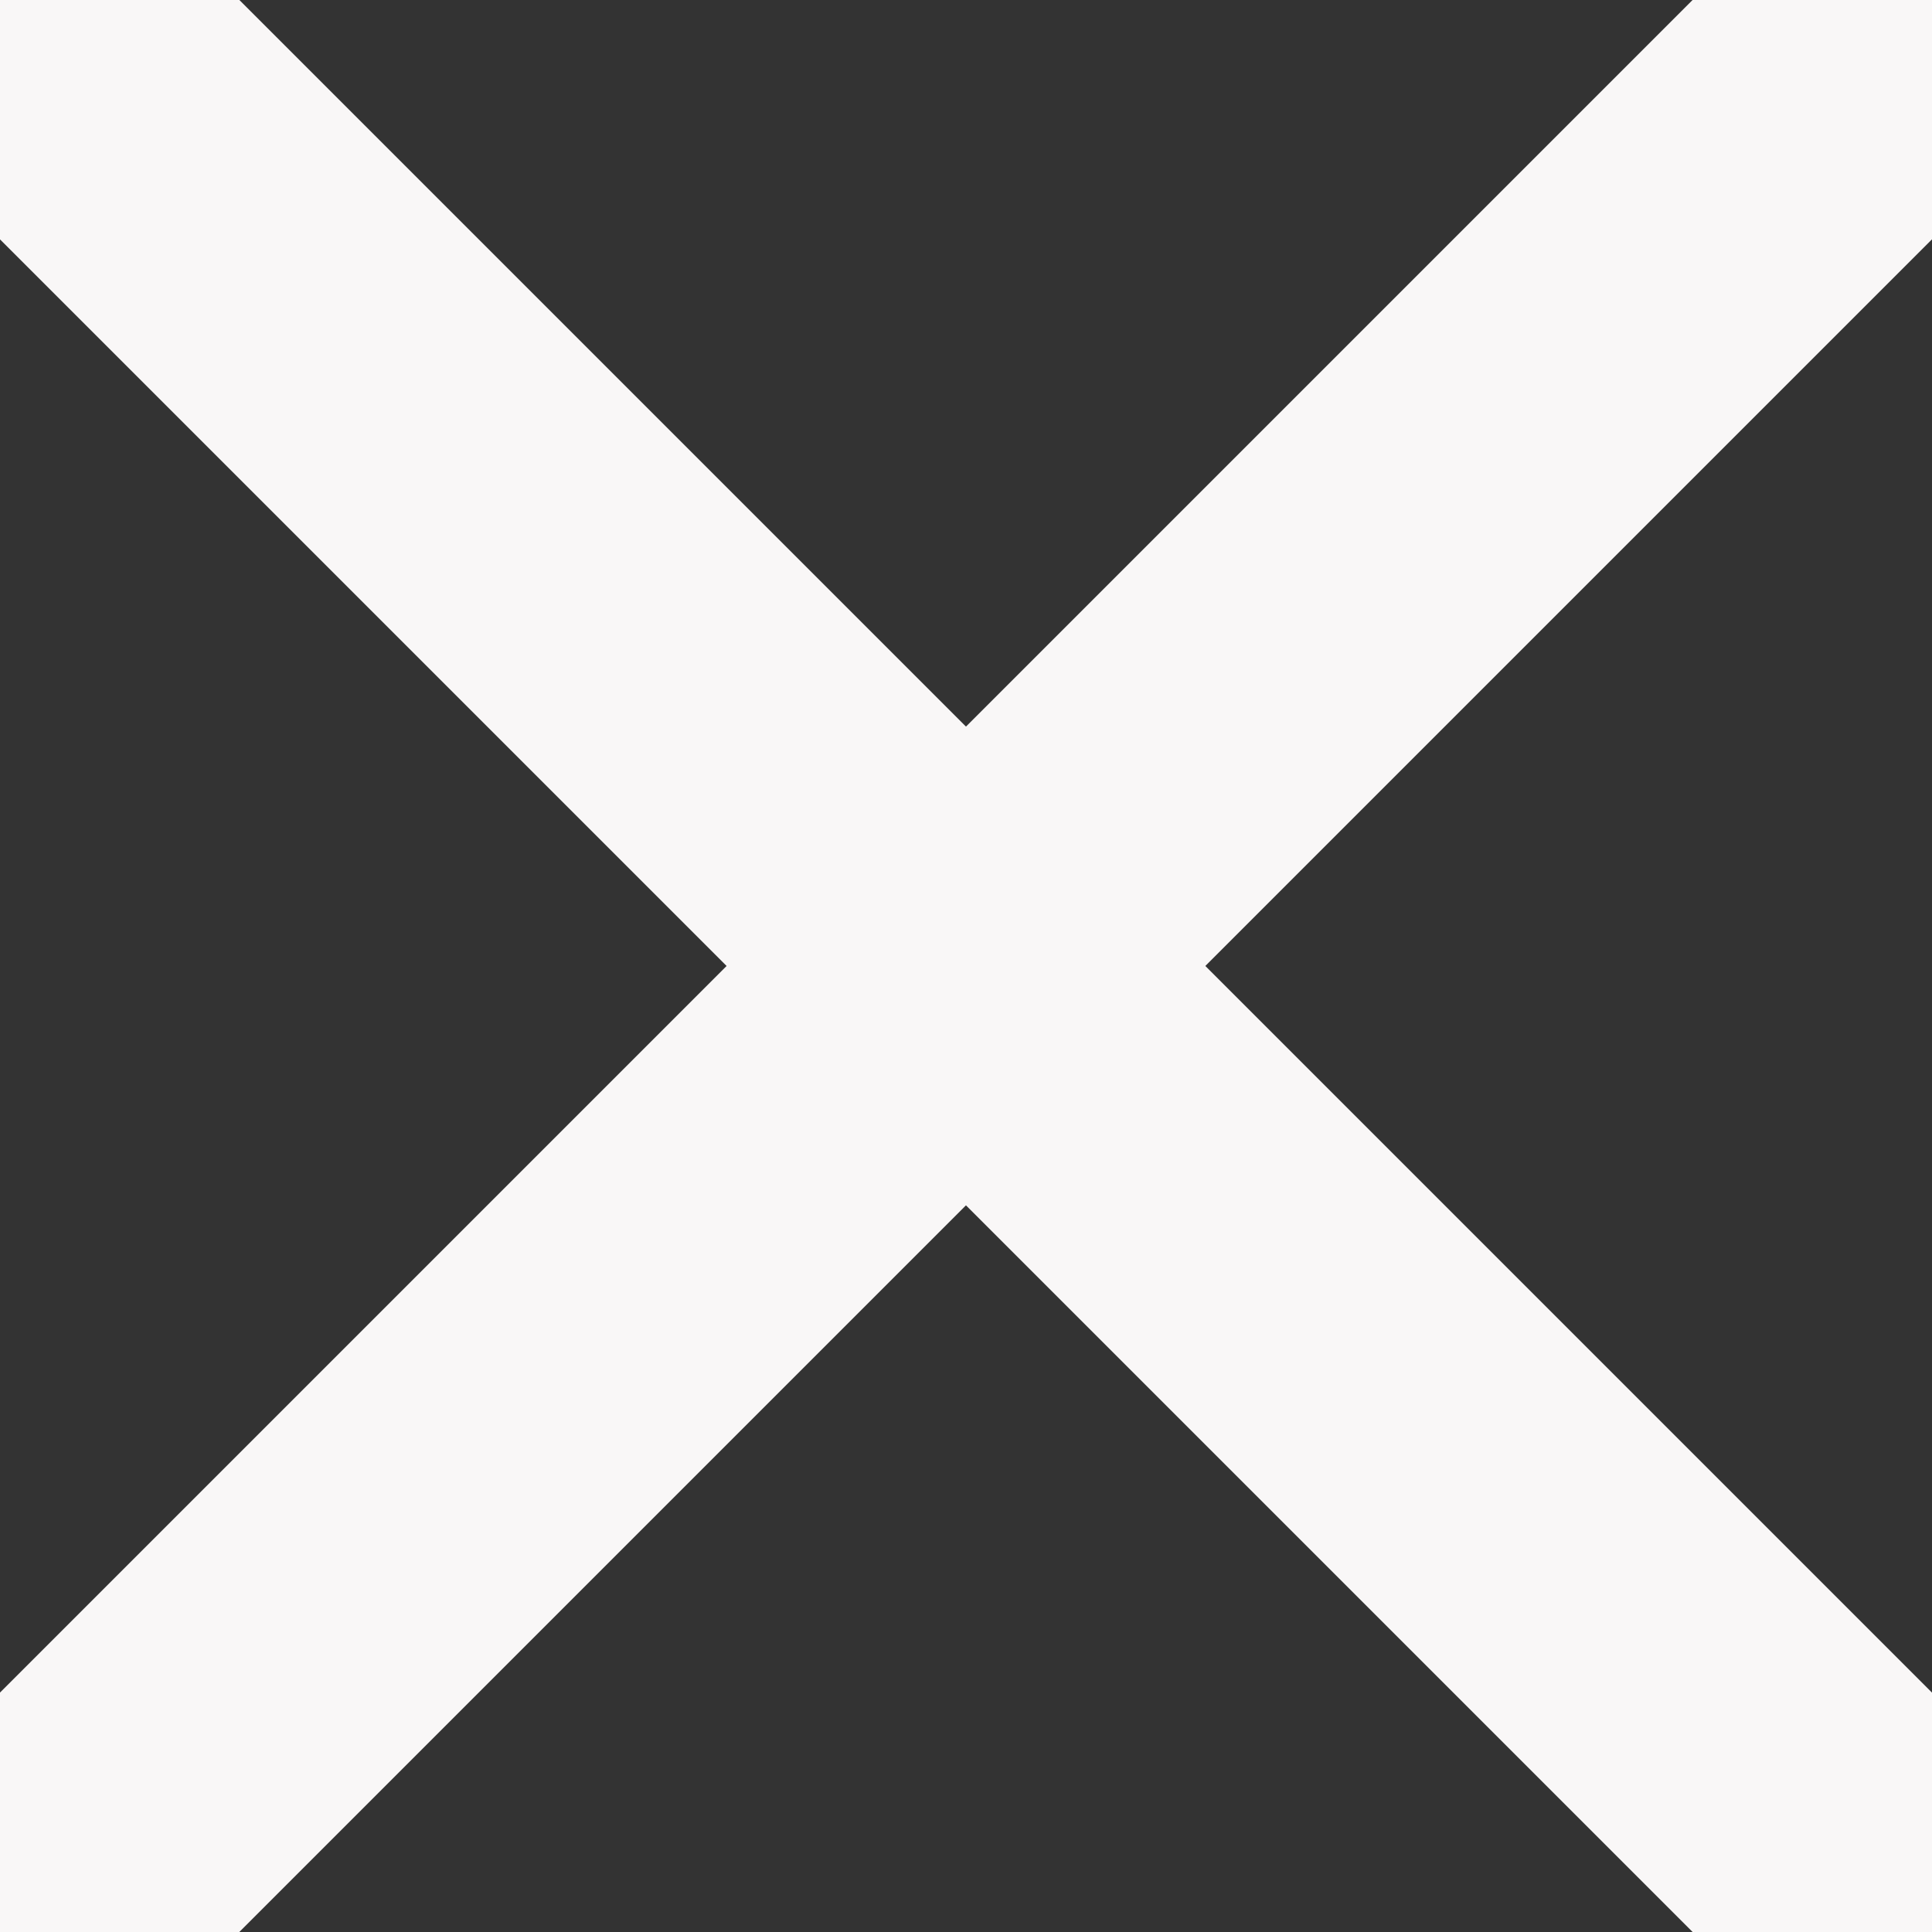 <svg xmlns="http://www.w3.org/2000/svg" width="34.243" height="34.243" viewBox="0 0 34.243 34.243">
  <rect x="0" y="0" width="34.243" height="34.243" fill="#333333" stroke="none"/>
  <g id="Group_85" data-name="Group 85" transform="translate(-185.879 -111.879)">
    <line id="Line_2" data-name="Line 2" x2="30" y2="30" transform="translate(188 114)" fill="none" stroke="#F9F7F7" stroke-linecap="round" stroke-width="6"/>
    <line id="Line_3" data-name="Line 3" y1="30" x2="30" transform="translate(188 114)" fill="none" stroke="#F9F7F7" stroke-linecap="round" stroke-width="6"/>
  </g>
</svg>
